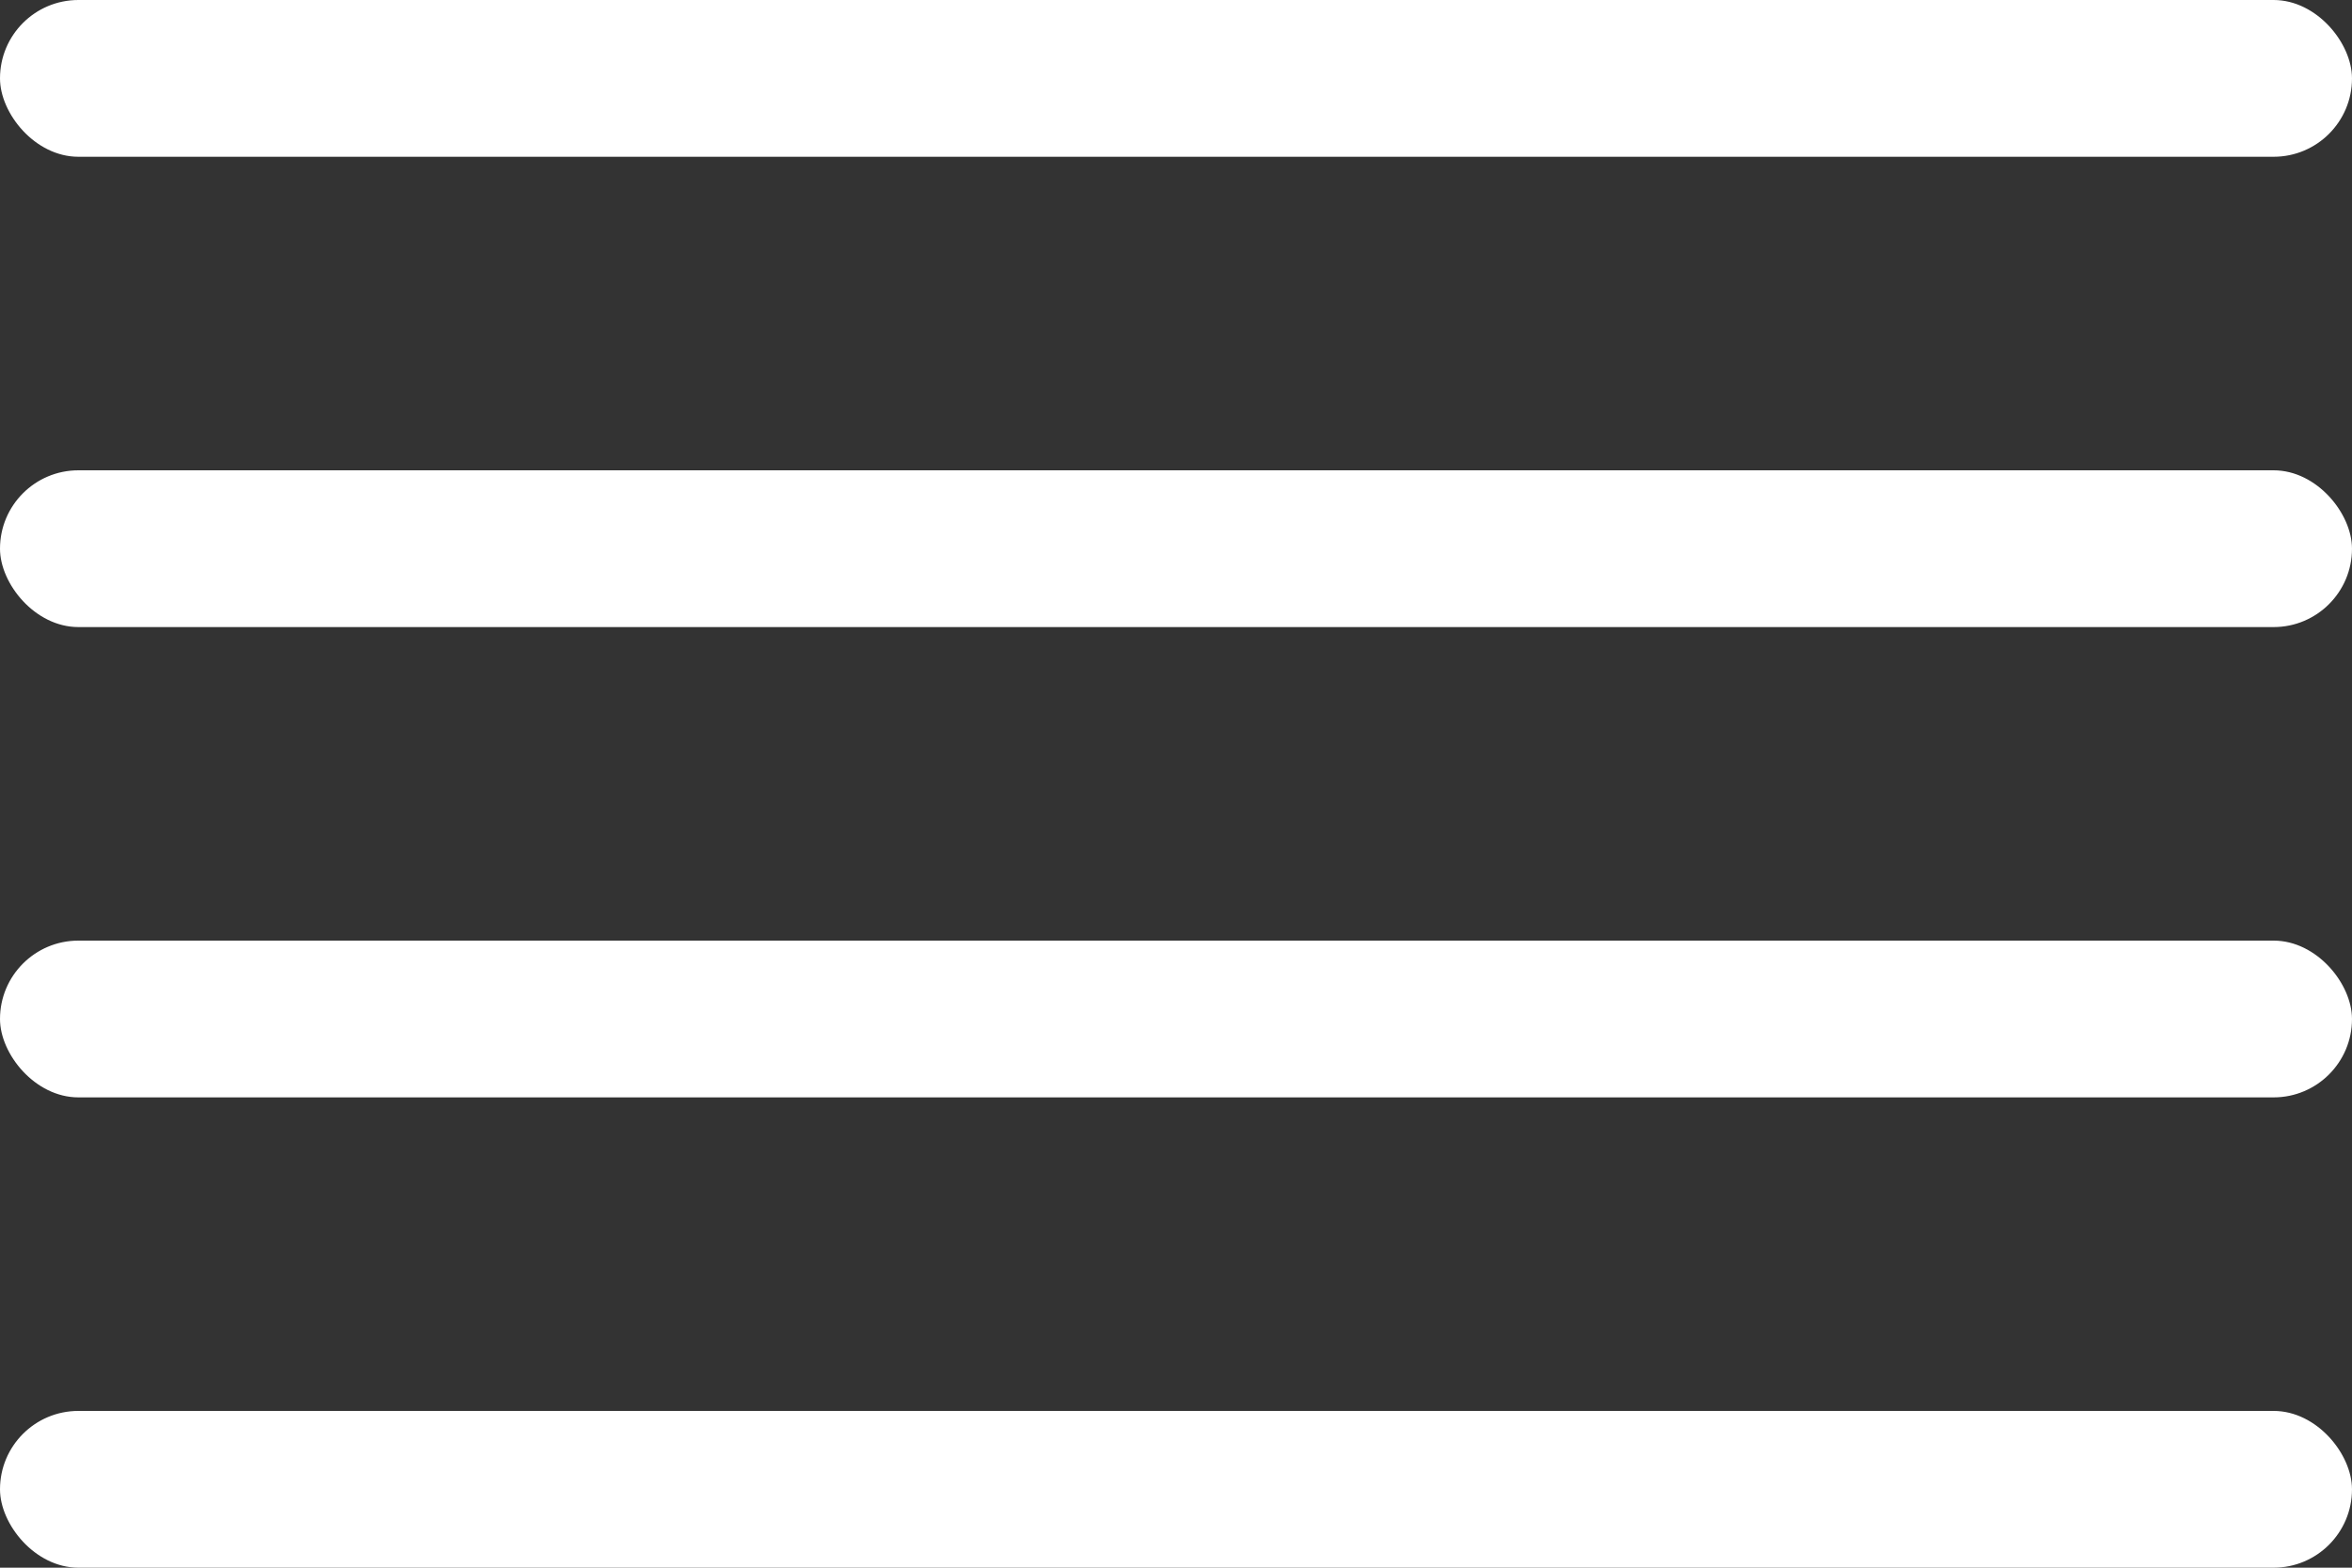 <svg width="30" height="20" viewBox="0 0 30 20" fill="none" xmlns="http://www.w3.org/2000/svg">
<rect x="0" y="0" width="30" height="20" fill="#333333" stroke="none"/>
<g clip-path="url(#clip0_412_3567)">
<rect width="30" height="2" rx="1" fill="white"/>
<rect y="6" width="30" height="2" rx="1" fill="white"/>
<rect y="12" width="30" height="2" rx="1" fill="white"/>
<rect y="18" width="30" height="2" rx="1" fill="white"/>
</g>
<defs>
<clipPath id="clip0_412_3567">
<rect width="30" height="20" fill="white"/>
</clipPath>
</defs>
</svg>
